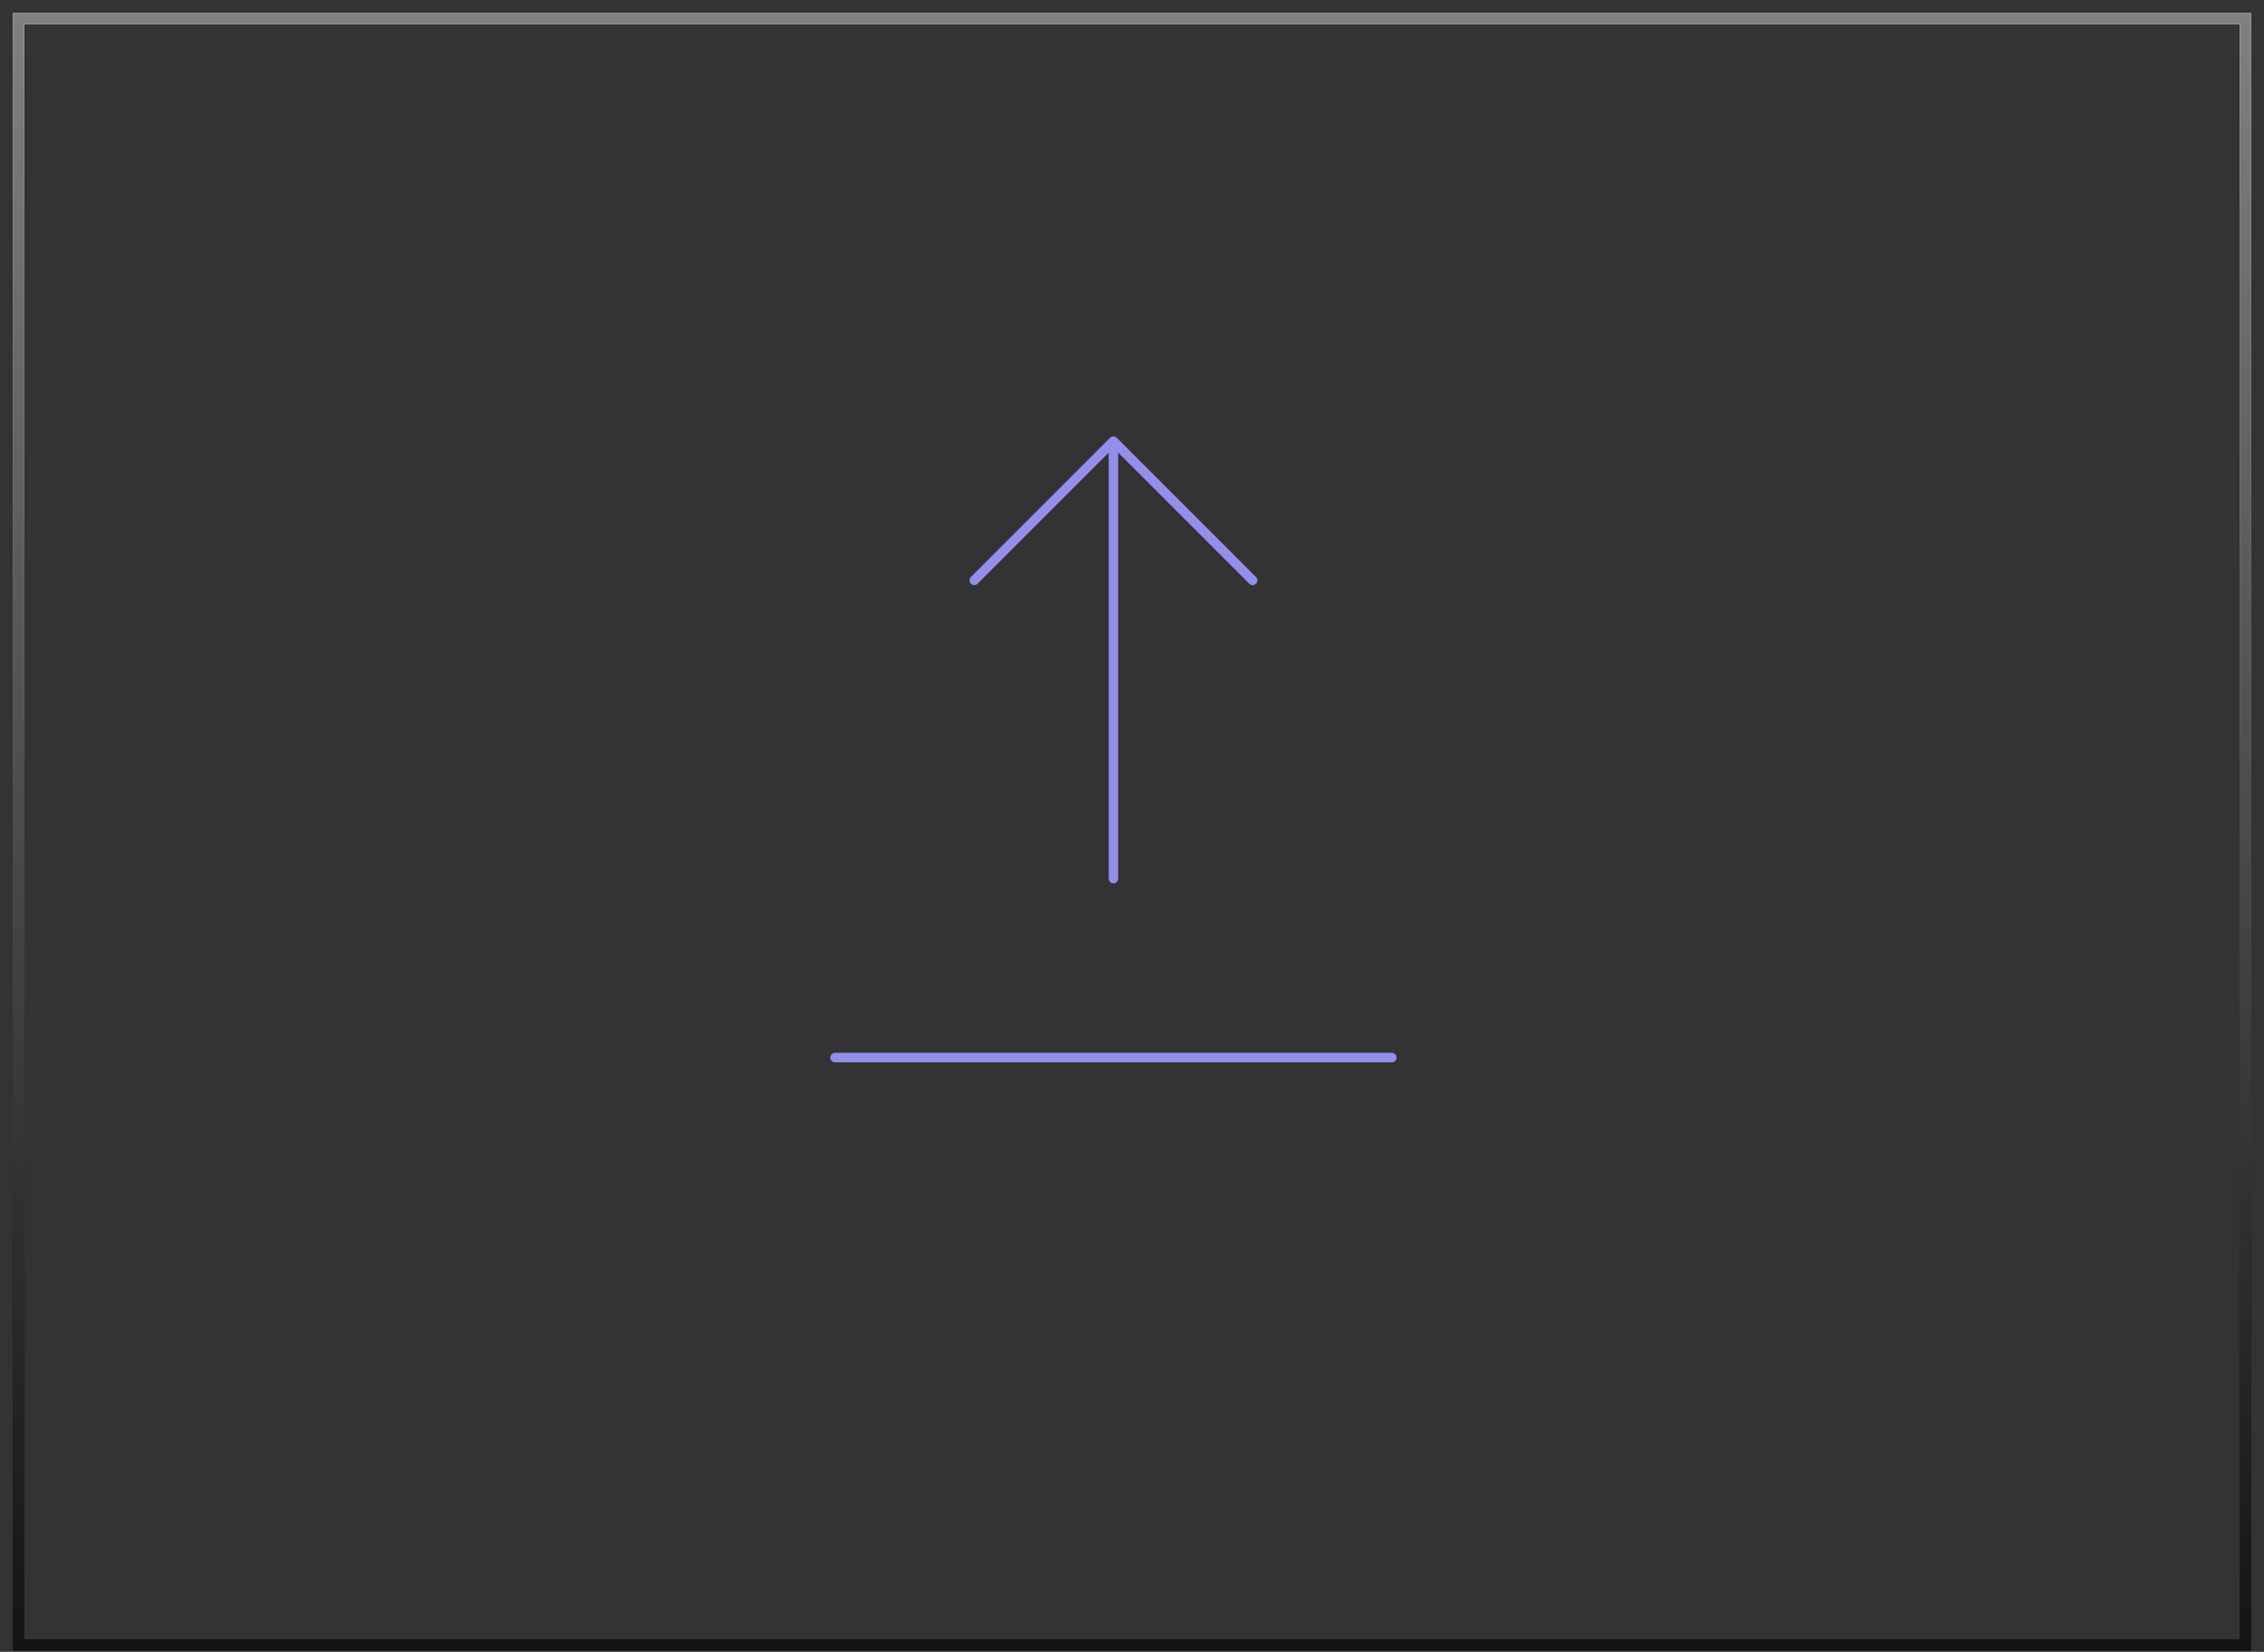 <svg width="122" height="89" viewBox="0 0 122 89" fill="none" xmlns="http://www.w3.org/2000/svg">
<rect x="0" y="0" width="122" height="89" fill="#333333" stroke="none"/>
<path d="M120.999 1H1V88.635H120.999V1Z" stroke="url(#paint0_linear_1946_2693)" stroke-width="0.6"/>
<path d="M120.999 1H1V88.635H120.999V1Z" stroke="url(#paint1_linear_1946_2693)" stroke-width="0.6"/>
<path d="M45 56.982H75M60 47.339V23.768M60 23.768L67.5 31.268M60 23.768L52.5 31.268" stroke="#928EEB" stroke-width="0.514" stroke-linecap="round" stroke-linejoin="round"/>
<defs>
<linearGradient id="paint0_linear_1946_2693" x1="61" y1="0.895" x2="61" y2="88.74" gradientUnits="userSpaceOnUse">
<stop stop-color="white"/>
<stop offset="0.8" stop-color="#0A0A0A"/>
</linearGradient>
<linearGradient id="paint1_linear_1946_2693" x1="61" y1="1" x2="61" y2="88.635" gradientUnits="userSpaceOnUse">
<stop stop-color="#808080"/>
<stop offset="1" stop-color="#141414"/>
</linearGradient>
</defs>
</svg>
